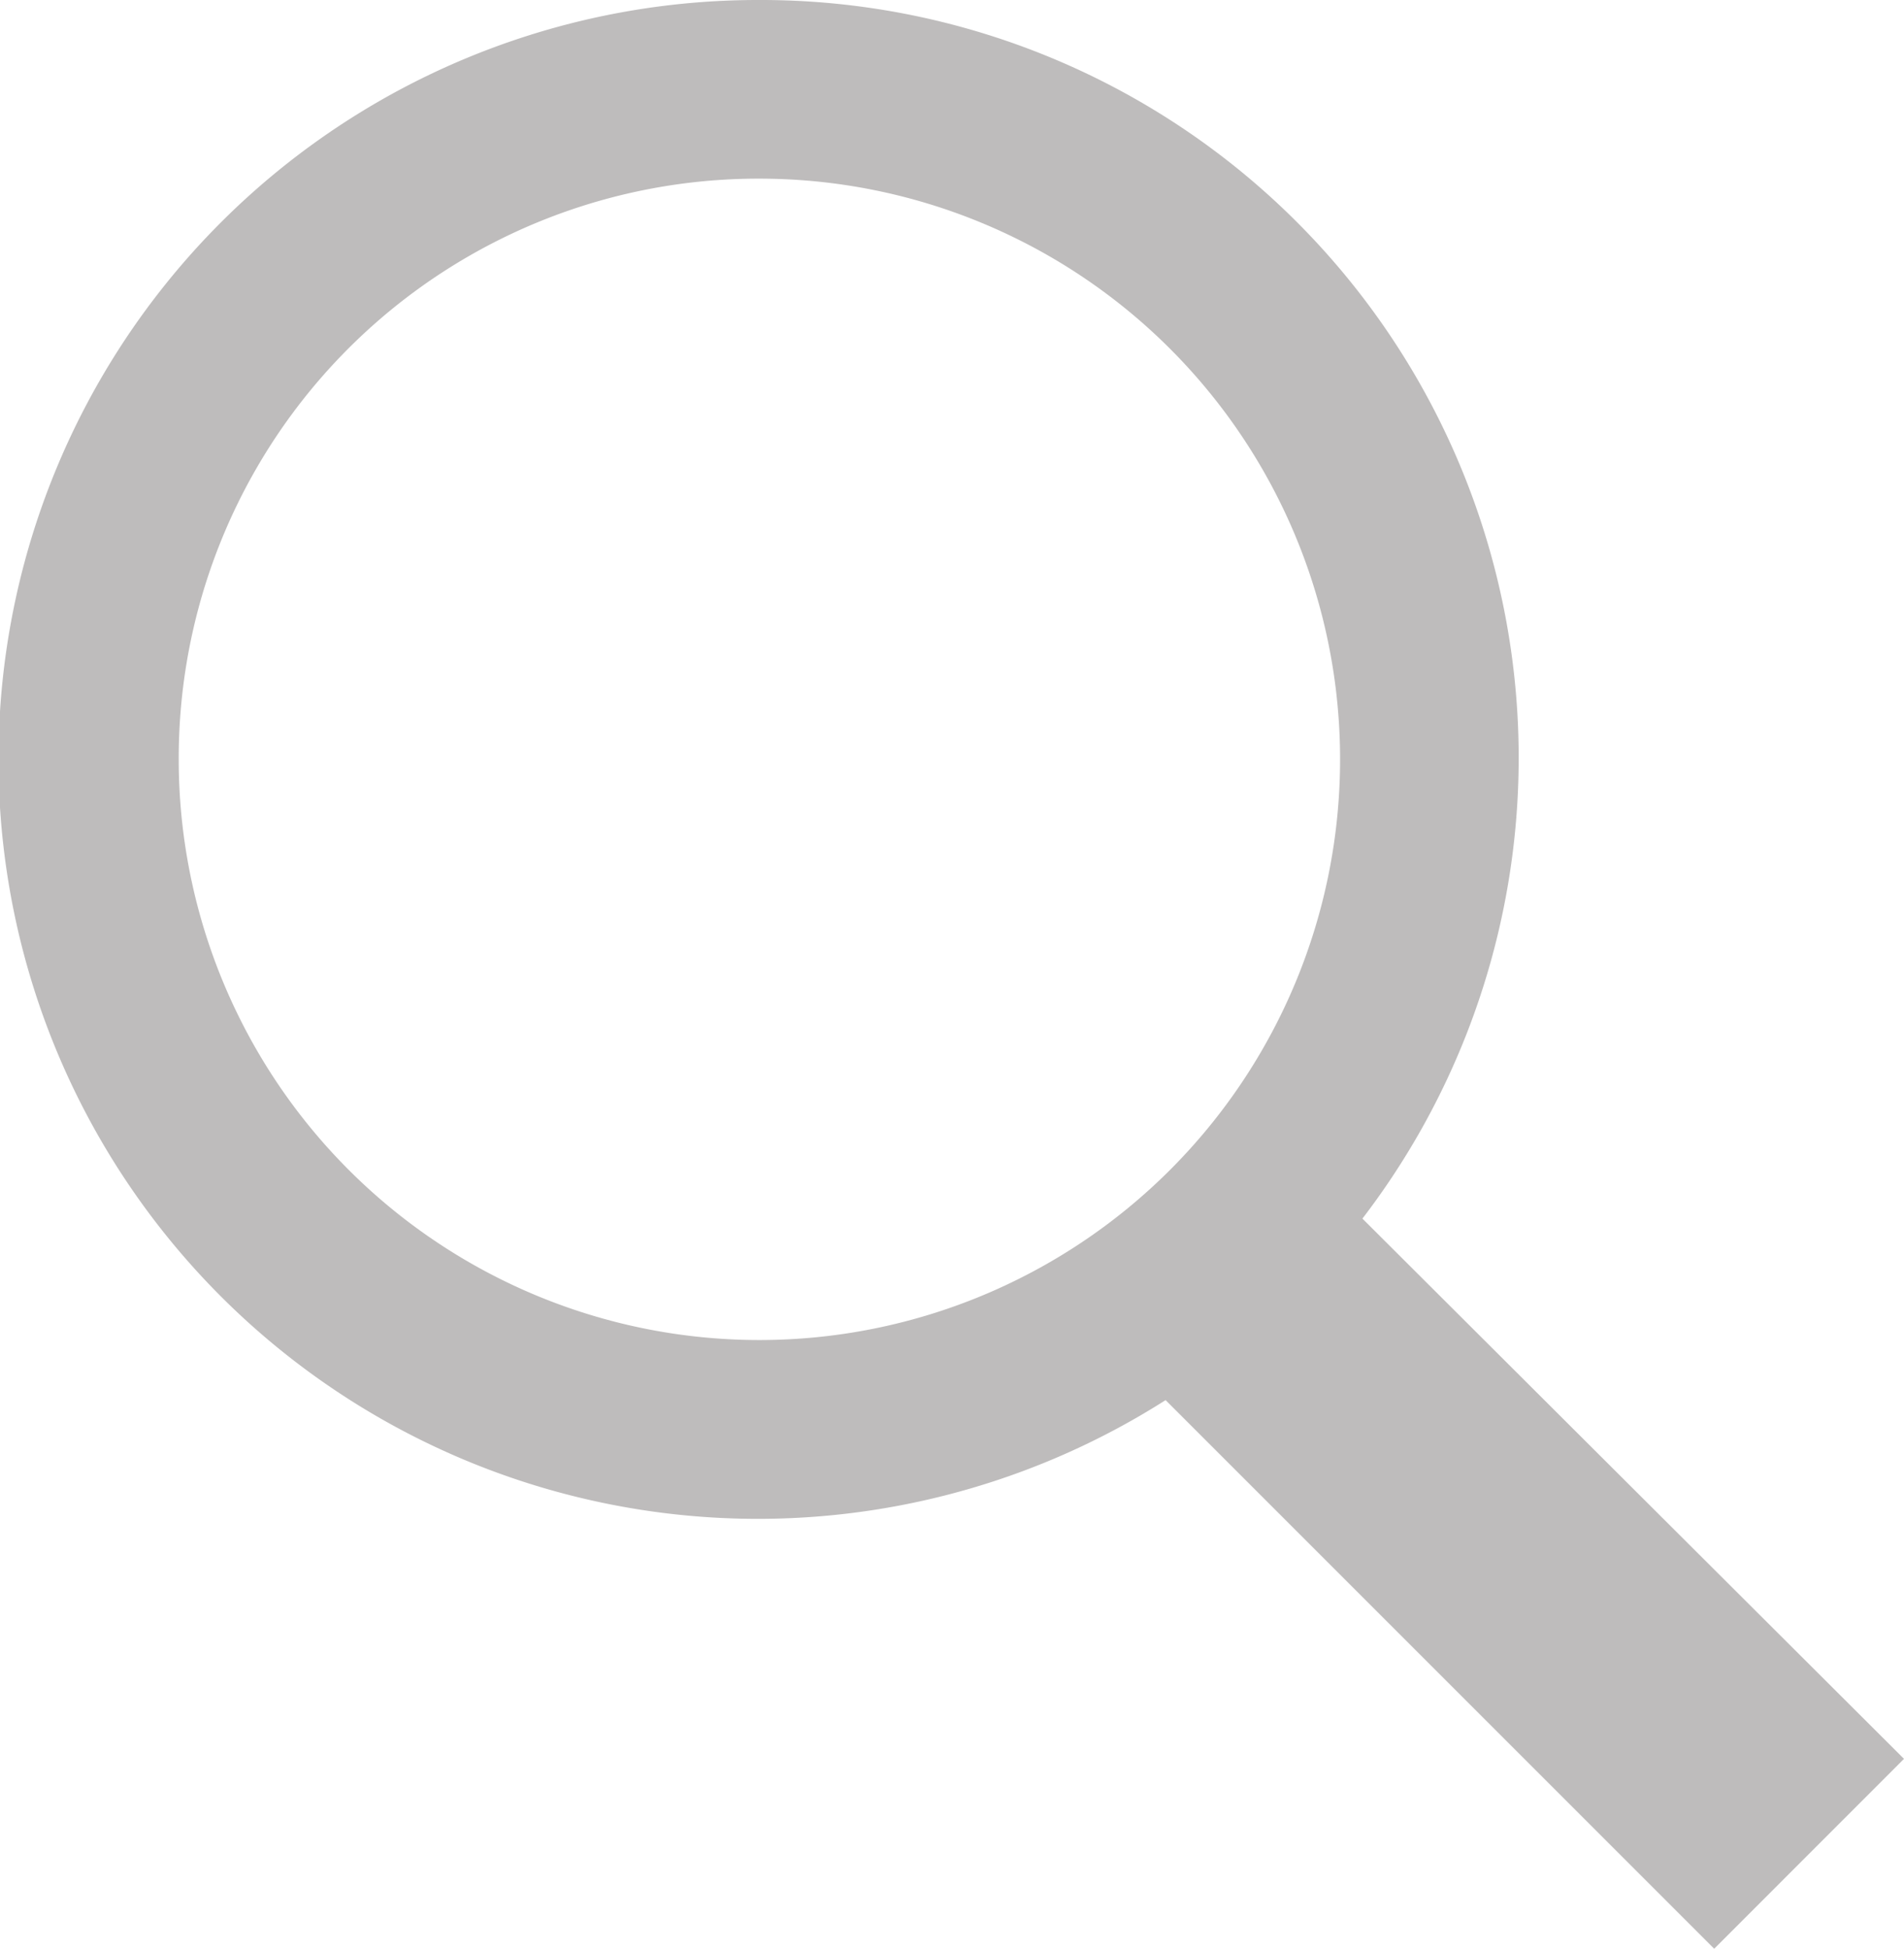 <svg xmlns="http://www.w3.org/2000/svg" width="22.5" height="23.028" viewBox="0 0 22.5 23.028">
  <path id="icons8-search-100" d="M12.974,3a8.974,8.974,0,1,0,4.8,16.545l6.483,6.483L26.5,23.784,20.1,17.4A8.954,8.954,0,0,0,12.974,3Zm0,2.111a6.862,6.862,0,1,1-6.862,6.862A6.849,6.849,0,0,1,12.974,5.111Z" transform="translate(-4 -3)" fill="#bebcbc"/>
</svg>
